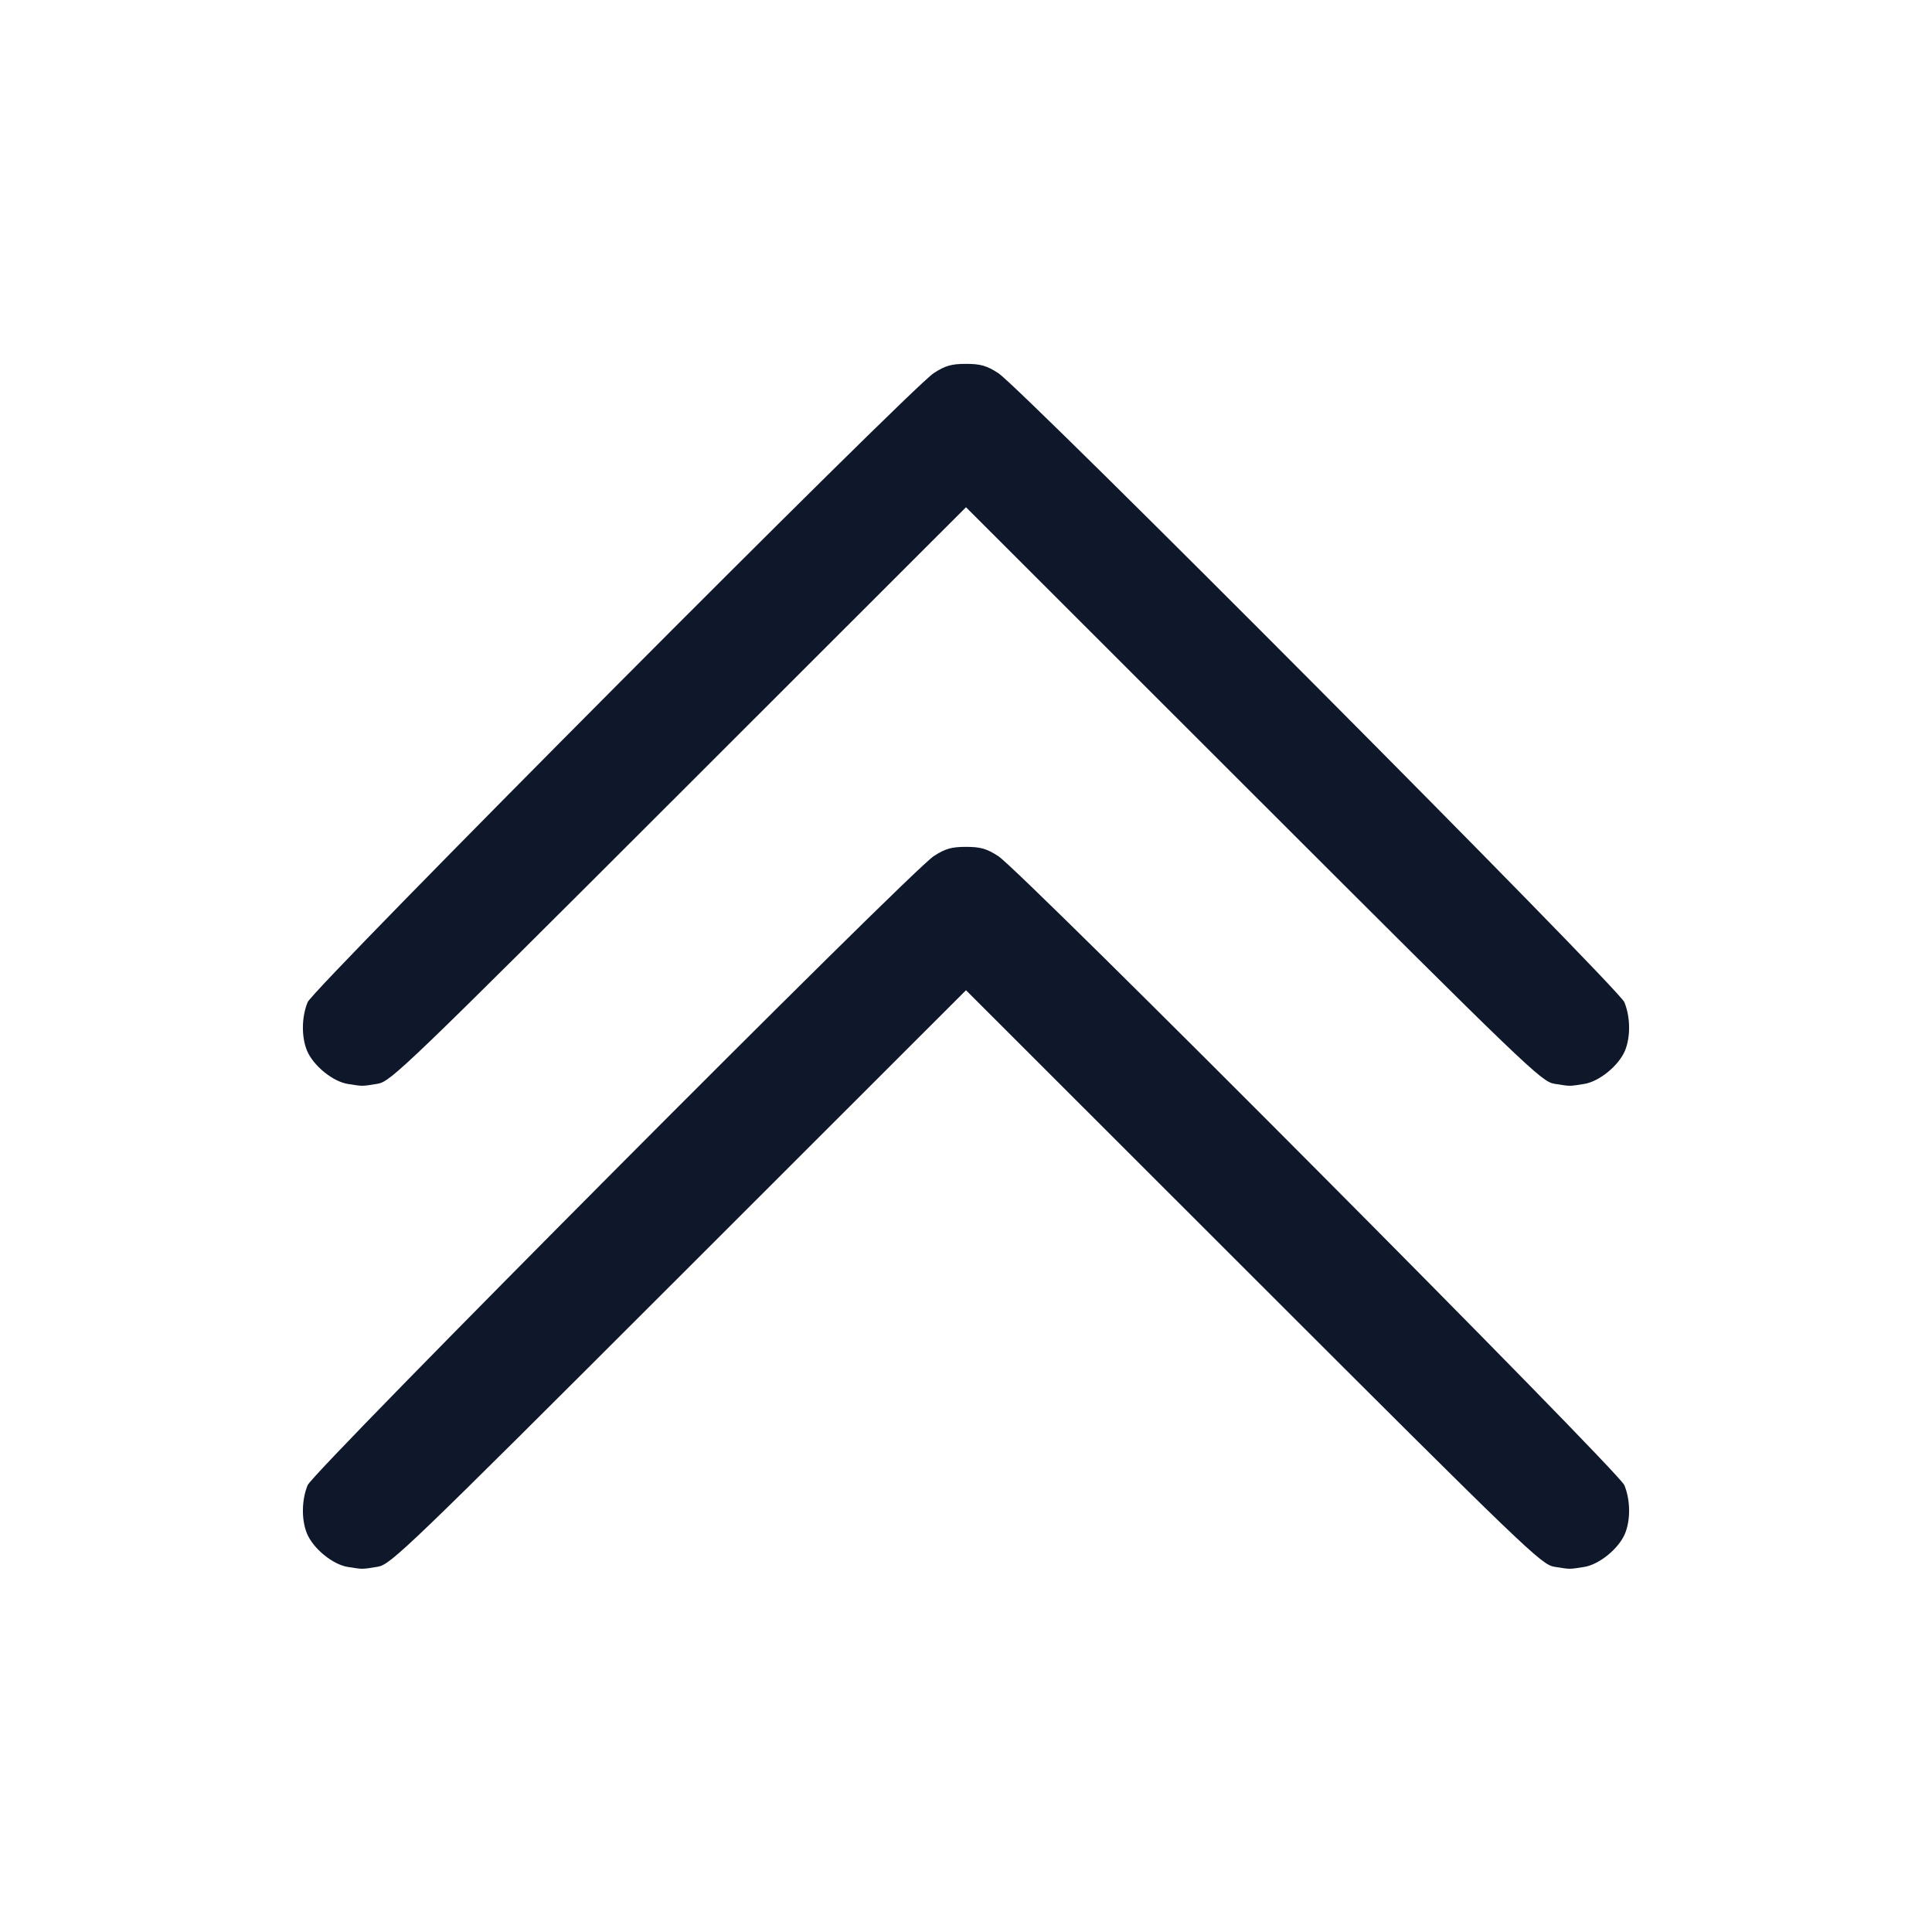 <svg width="24" height="24" viewBox="0 0 24 24" fill="none" xmlns="http://www.w3.org/2000/svg"><path d="M11.598 4.636 C 11.309 4.824,3.894 12.273,3.822 12.449 C 3.746 12.632,3.743 12.881,3.814 13.052 C 3.892 13.238,4.133 13.435,4.320 13.465 C 4.513 13.495,4.486 13.496,4.691 13.463 C 4.851 13.438,5.042 13.255,8.430 9.869 L 12.000 6.301 15.570 9.869 C 18.958 13.255,19.149 13.438,19.309 13.463 C 19.514 13.496,19.487 13.495,19.680 13.465 C 19.867 13.435,20.108 13.238,20.186 13.052 C 20.257 12.881,20.254 12.632,20.178 12.449 C 20.106 12.273,12.691 4.824,12.402 4.636 C 12.260 4.543,12.180 4.520,12.000 4.520 C 11.820 4.520,11.740 4.543,11.598 4.636 M11.598 10.636 C 11.309 10.824,3.894 18.273,3.822 18.449 C 3.746 18.632,3.743 18.881,3.814 19.052 C 3.892 19.238,4.133 19.435,4.320 19.465 C 4.513 19.495,4.486 19.496,4.691 19.463 C 4.851 19.438,5.042 19.255,8.430 15.869 L 12.000 12.301 15.570 15.869 C 18.958 19.255,19.149 19.438,19.309 19.463 C 19.514 19.496,19.487 19.495,19.680 19.465 C 19.867 19.435,20.108 19.238,20.186 19.052 C 20.257 18.881,20.254 18.632,20.178 18.449 C 20.106 18.273,12.691 10.824,12.402 10.636 C 12.260 10.543,12.180 10.520,12.000 10.520 C 11.820 10.520,11.740 10.543,11.598 10.636 " fill="#0F172A" stroke="none" fill-rule="evenodd"></path></svg>